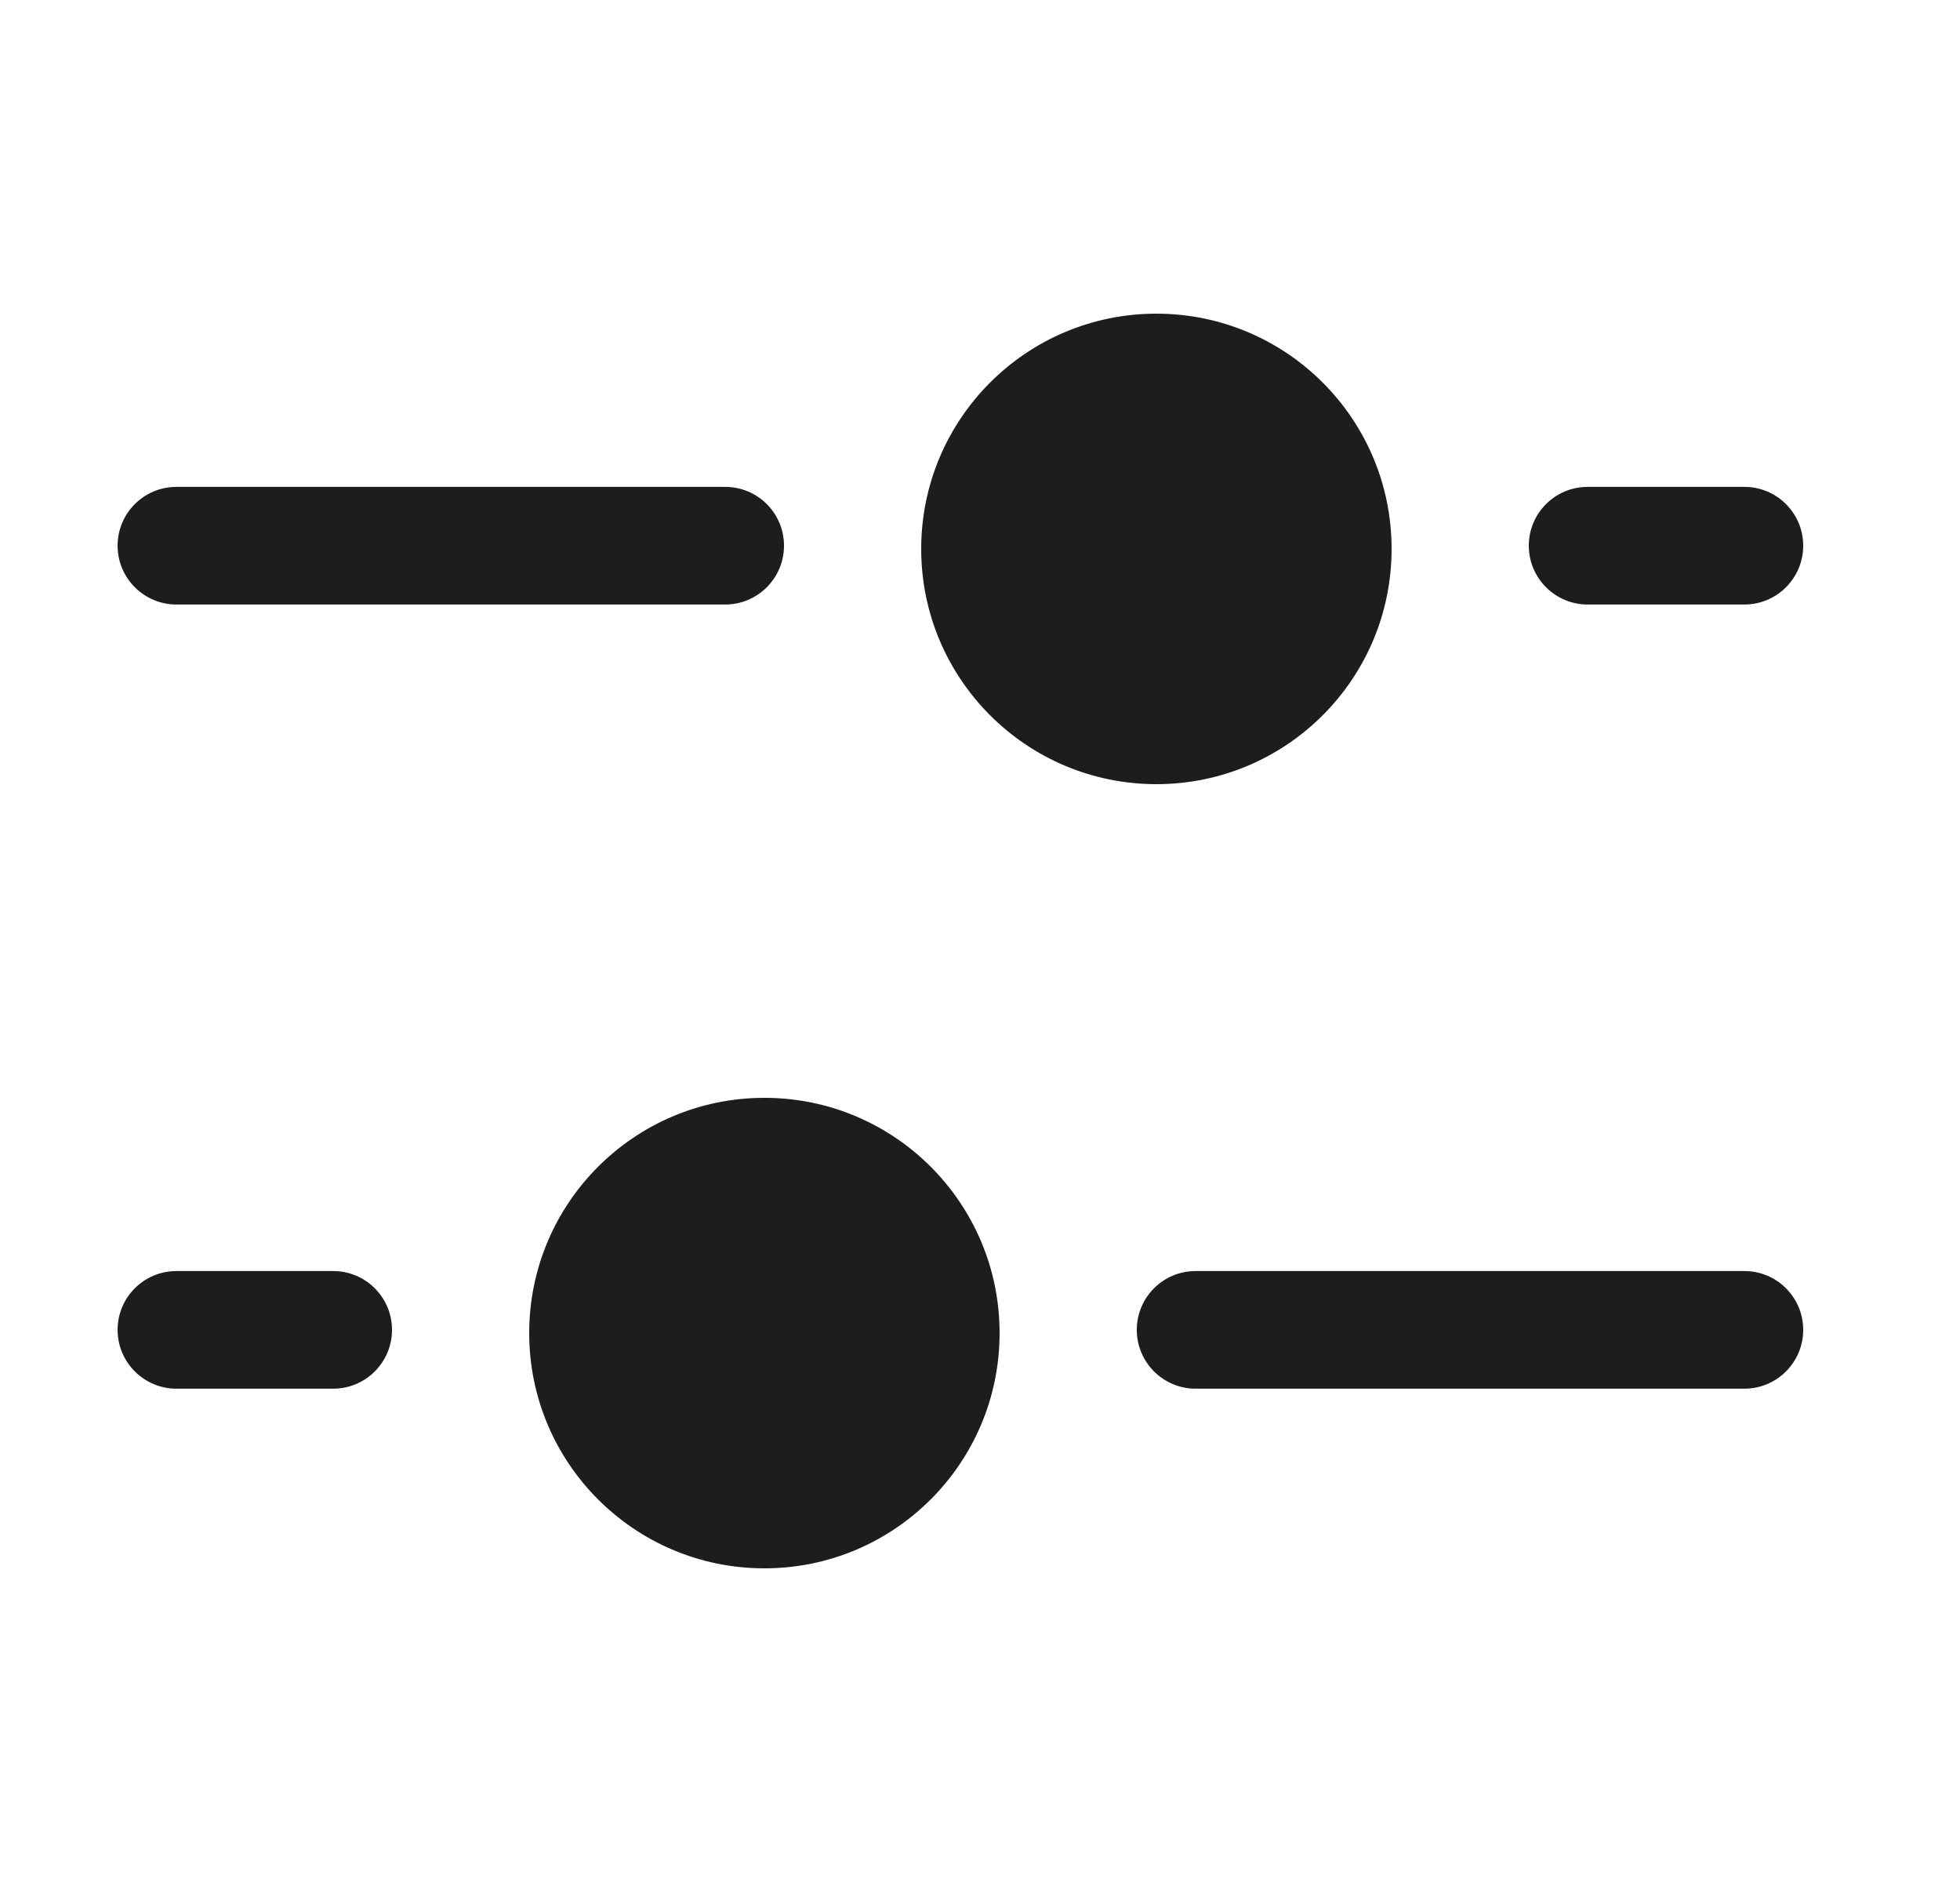 <svg width="25" height="24" viewBox="0 0 25 24" fill="none" xmlns="http://www.w3.org/2000/svg">
<path d="M9.75 14C11.407 14 12.75 15.343 12.75 17C12.75 18.657 11.407 20 9.75 20C8.093 20 6.75 18.657 6.75 17C6.75 15.343 8.093 14 9.75 14Z" fill="#1D1D1D"/>
<path d="M14.75 4C13.093 4 11.75 5.343 11.75 7C11.75 8.657 13.093 10 14.75 10C16.407 10 17.75 8.657 17.75 7C17.75 5.343 16.407 4 14.75 4Z" fill="#1D1D1D"/>
<path d="M9.25 6.209C9.664 6.209 10 6.544 10 6.959C10 7.373 9.664 7.709 9.25 7.709L2.25 7.709C1.836 7.709 1.5 7.373 1.5 6.959C1.5 6.544 1.836 6.209 2.25 6.209H9.25Z" fill="#1D1D1D"/>
<path d="M15.25 16.209C14.836 16.209 14.5 16.544 14.5 16.959C14.5 17.373 14.836 17.709 15.25 17.709H22.25C22.664 17.709 23 17.373 23 16.959C23 16.544 22.664 16.209 22.25 16.209H15.25Z" fill="#1D1D1D"/>
<path d="M1.5 16.959C1.5 16.544 1.836 16.209 2.25 16.209H4.25C4.664 16.209 5 16.544 5 16.959C5 17.373 4.664 17.709 4.25 17.709H2.25C1.836 17.709 1.5 17.373 1.5 16.959Z" fill="#1D1D1D"/>
<path d="M22.25 6.209C22.664 6.209 23 6.544 23 6.959C23 7.373 22.664 7.709 22.25 7.709L20.25 7.709C19.836 7.709 19.5 7.373 19.5 6.959C19.5 6.544 19.836 6.209 20.25 6.209H22.25Z" fill="#1D1D1D"/>
</svg>
